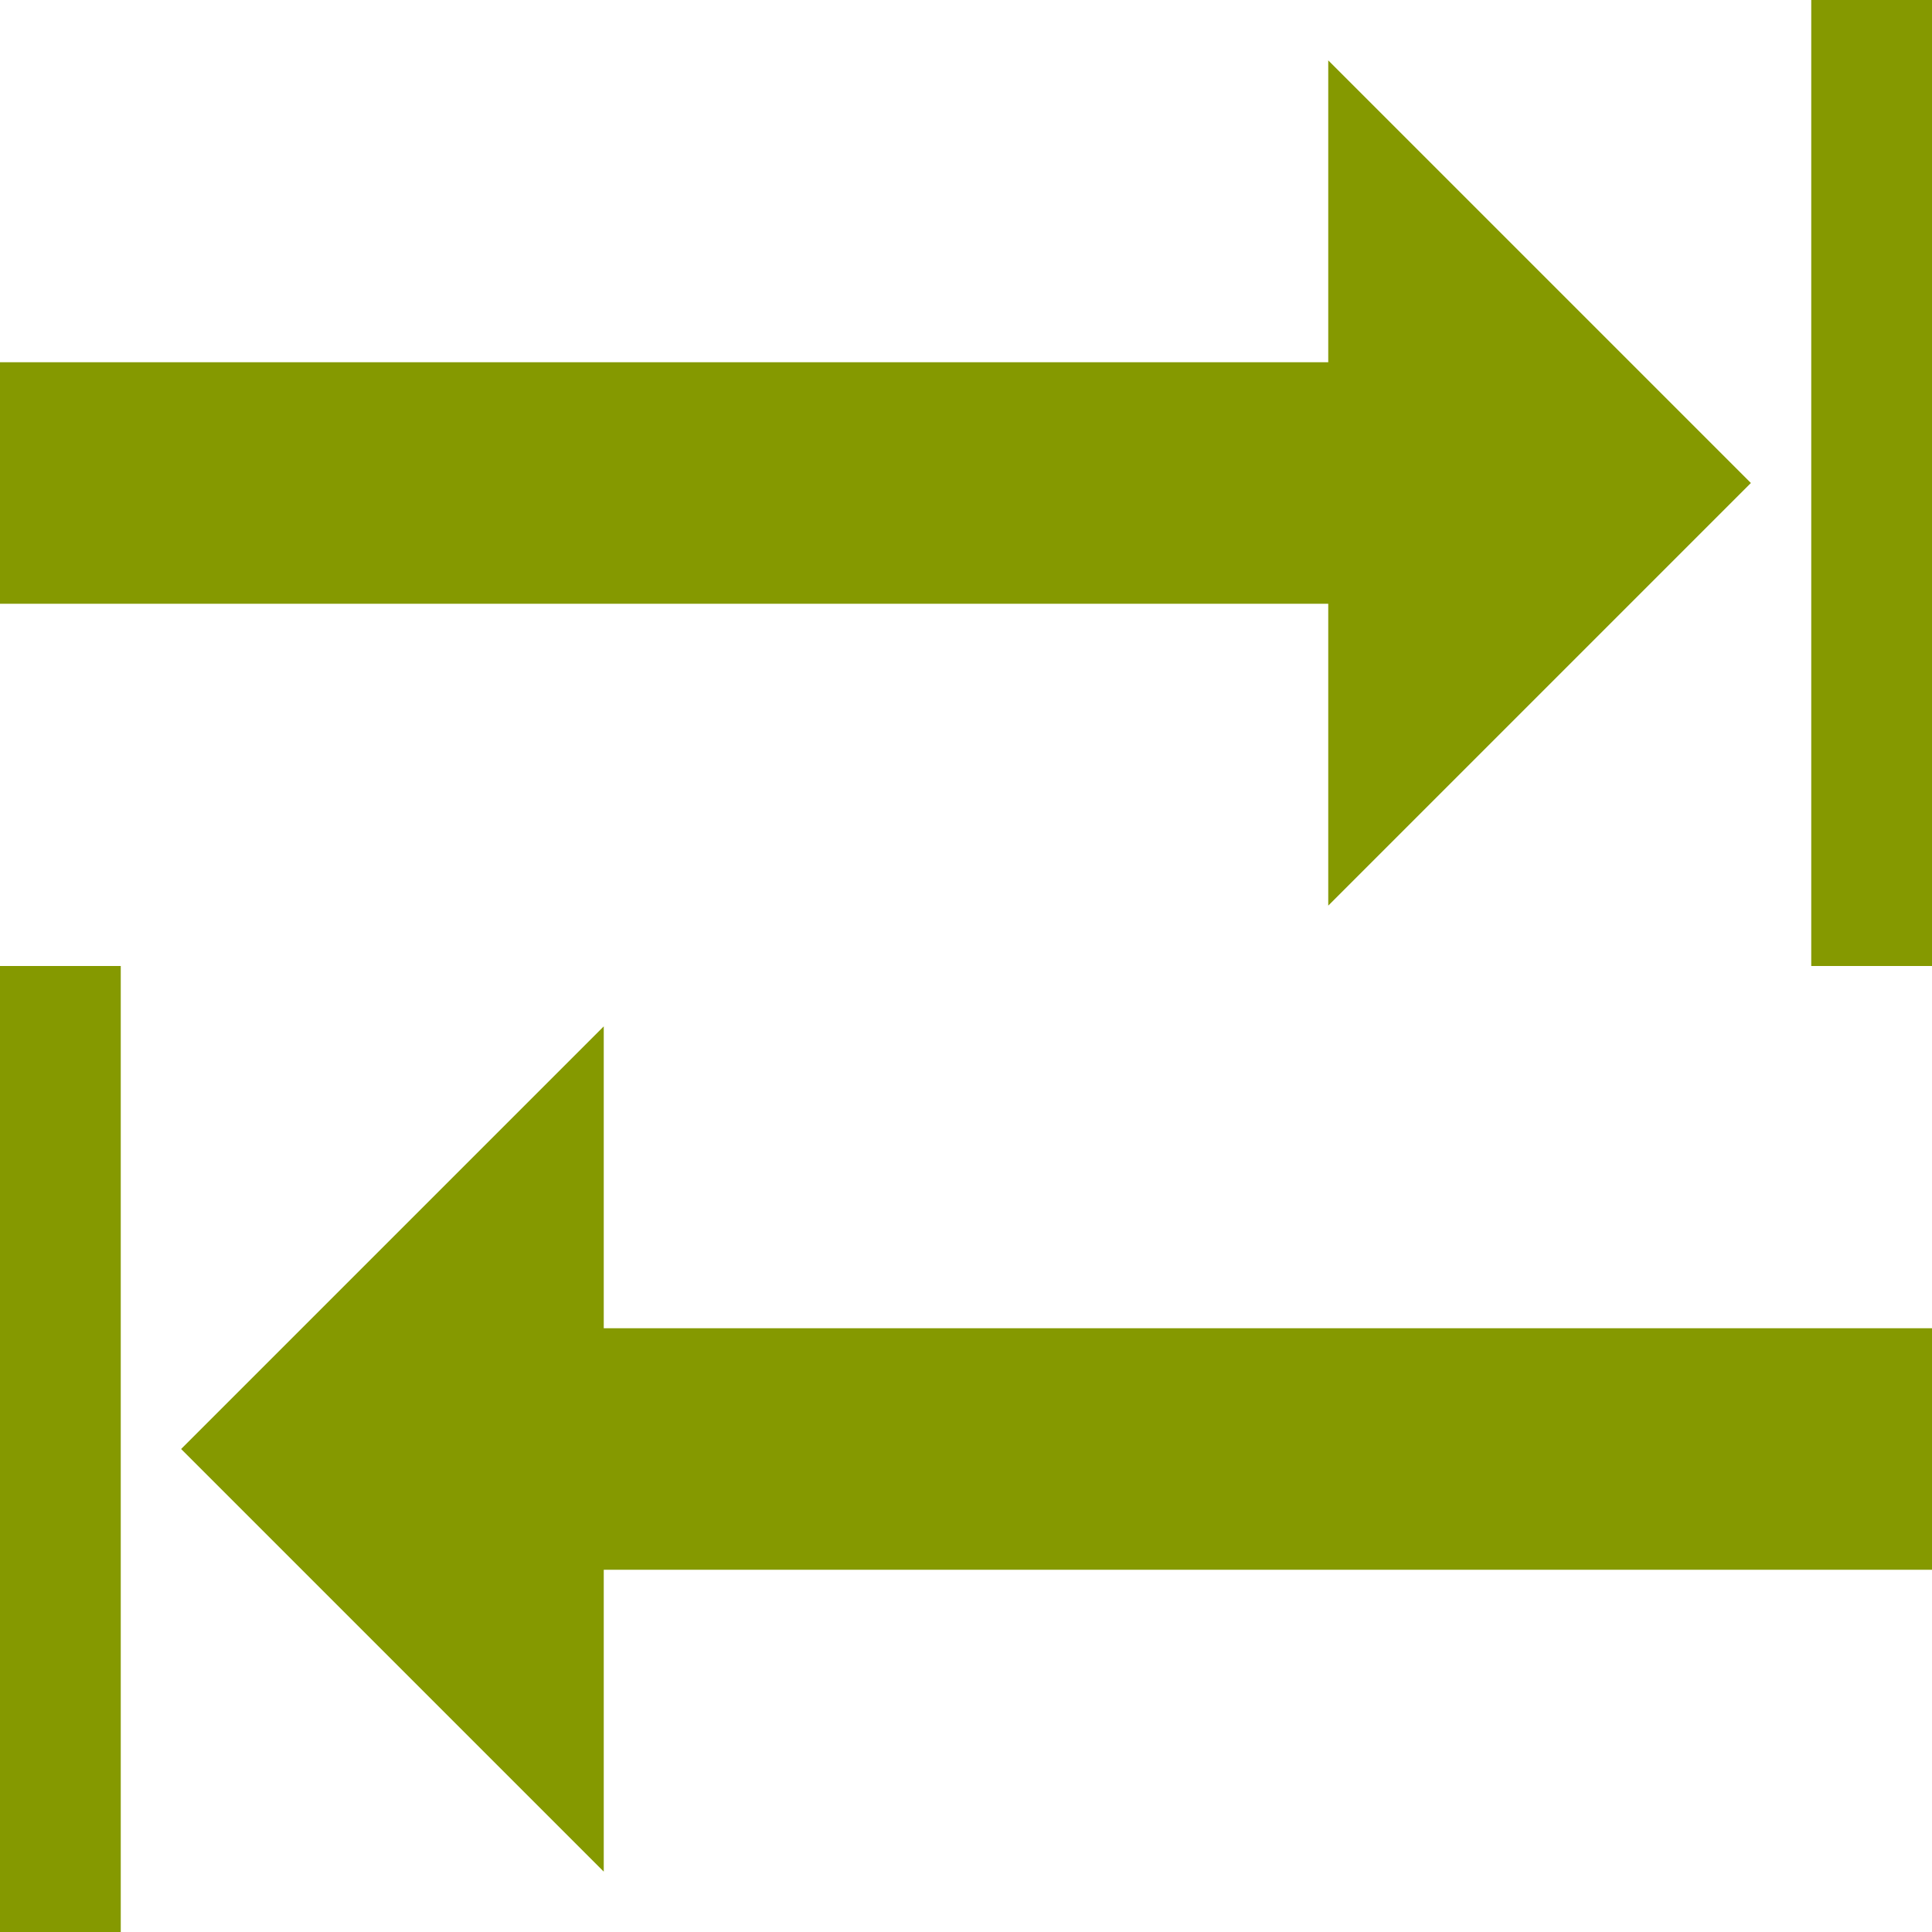 <!DOCTYPE svg PUBLIC "-//W3C//DTD SVG 1.1//EN" "http://www.w3.org/Graphics/SVG/1.1/DTD/svg11.dtd">
<svg xmlns="http://www.w3.org/2000/svg" xmlns:xlink="http://www.w3.org/1999/xlink" version="1.1" width="64px" height="64px" viewBox="0 0 64 64">
<path d="M60 0h4v32h-4v-32z" fill="#859900"/>
<path d="M0 32h4v32h-4v-32z" fill="#859900"/>
<path d="M20 44h44v8h-44v10l-14-14 14-14v10z" fill="#859900"/>
<path d="M44 20h-44v-8h44v-10l14 14-14 14z" fill="#859900"/>
</svg>